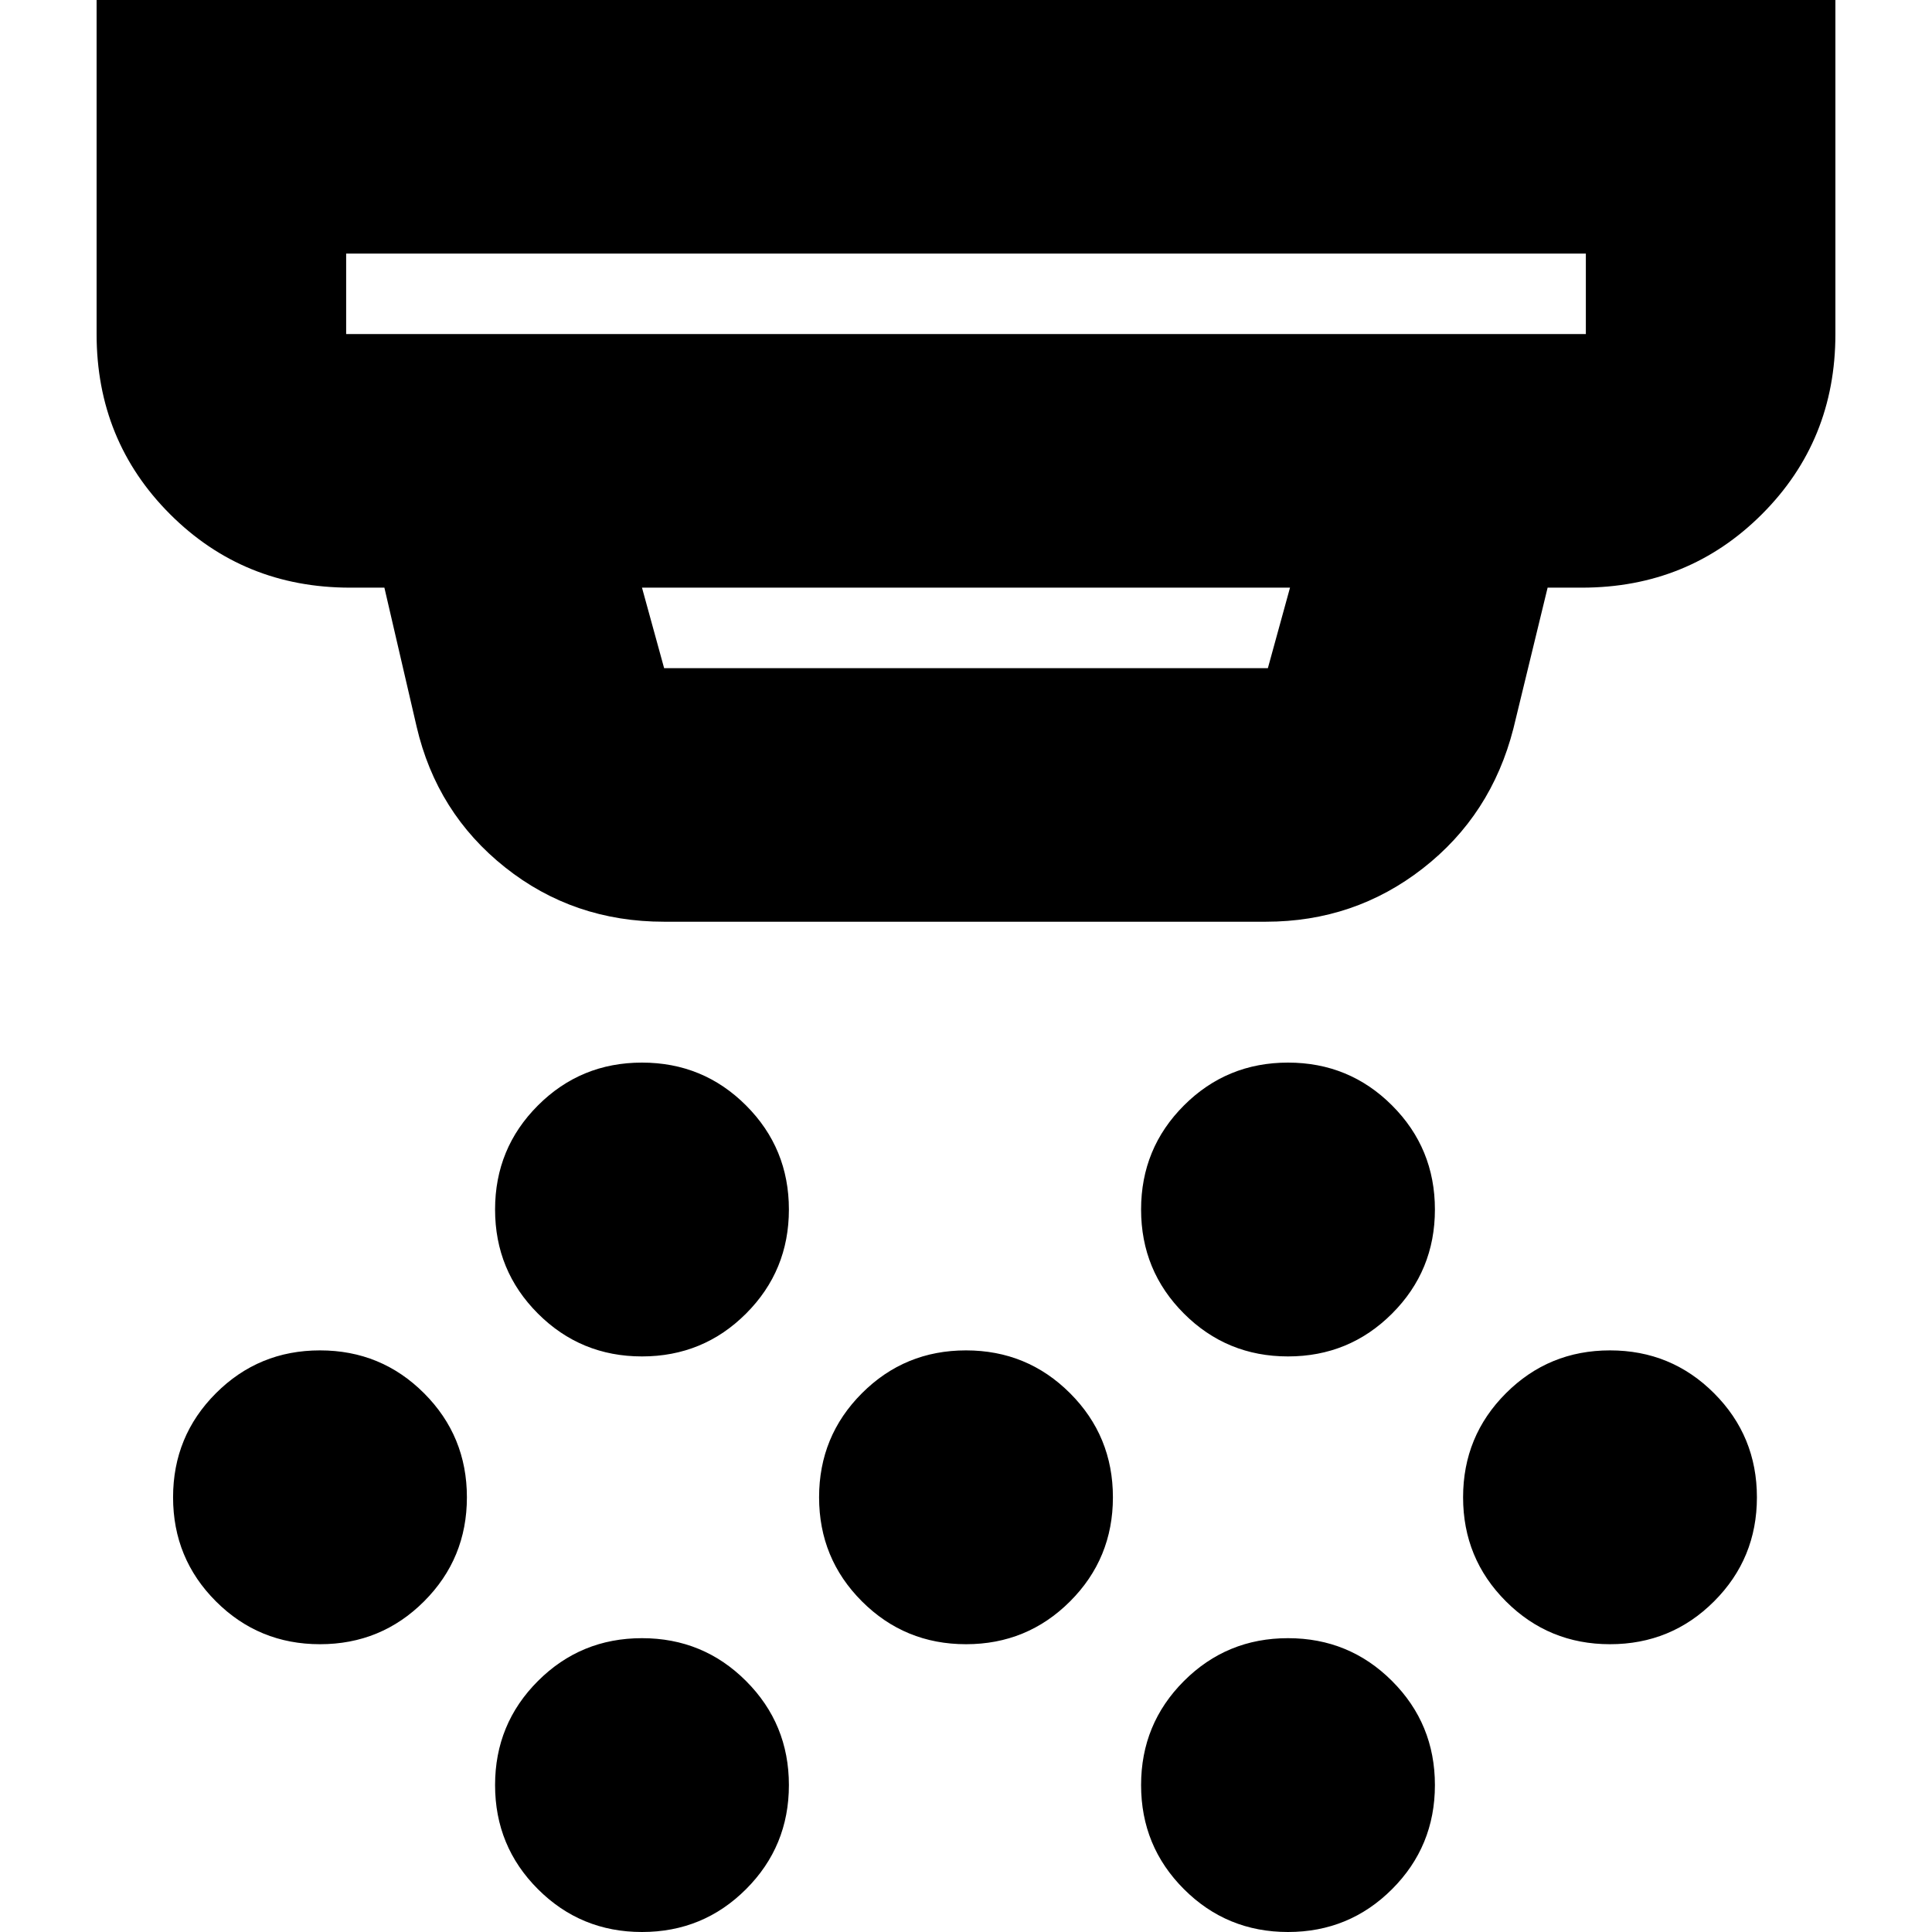 <svg xmlns="http://www.w3.org/2000/svg" height="24" viewBox="0 -960 960 960" width="24"><path d="M319-286q-30.42 0-51.71-21.29T246-359q0-30.42 21.29-51.71T319-432q30.42 0 51.71 21.29T392-359q0 30.42-21.29 51.71T319-286Zm161 143q-30.42 0-51.71-21.29T407-216q0-30.42 21.29-51.71T480-289q30.42 0 51.71 21.29T553-216q0 30.42-21.29 51.71T480-143ZM319 0q-30.42 0-51.71-21.29T246-73q0-30.42 21.29-51.71T319-146q30.42 0 51.71 21.29T392-73q0 30.42-21.29 51.71T319 0Zm321-286q-30.42 0-51.71-21.29T567-359q0-30.42 21.29-51.71T640-432q30.42 0 51.71 21.29T713-359q0 30.42-21.29 51.71T640-286Zm0 286q-30.42 0-51.71-21.29T567-73q0-30.42 21.29-51.71T640-146q30.42 0 51.71 21.29T713-73q0 30.42-21.29 51.71T640 0Zm160-143q-30.42 0-51.71-21.29T727-216q0-30.42 21.29-51.71T800-289q30.42 0 51.71 21.29T873-216q0 30.42-21.29 51.71T800-143Zm-641 0q-30.42 0-51.71-21.29T86-216q0-30.42 21.29-51.71T159-289q30.42 0 51.71 21.29T232-216q0 30.42-21.29 51.71T159-143Zm171-359q-45 0-79-27t-44-70l-16-69h-17q-53 0-89.5-36.5T48-794v-166h864v166q0 53-36.5 89.5T786-668h-17l-17 70q-11 43-45 69.5T629-502H330ZM172-834v40h616v-40H172Zm147 166 11 40h300l11-40H319ZM172-834v40-40Z"/></svg>